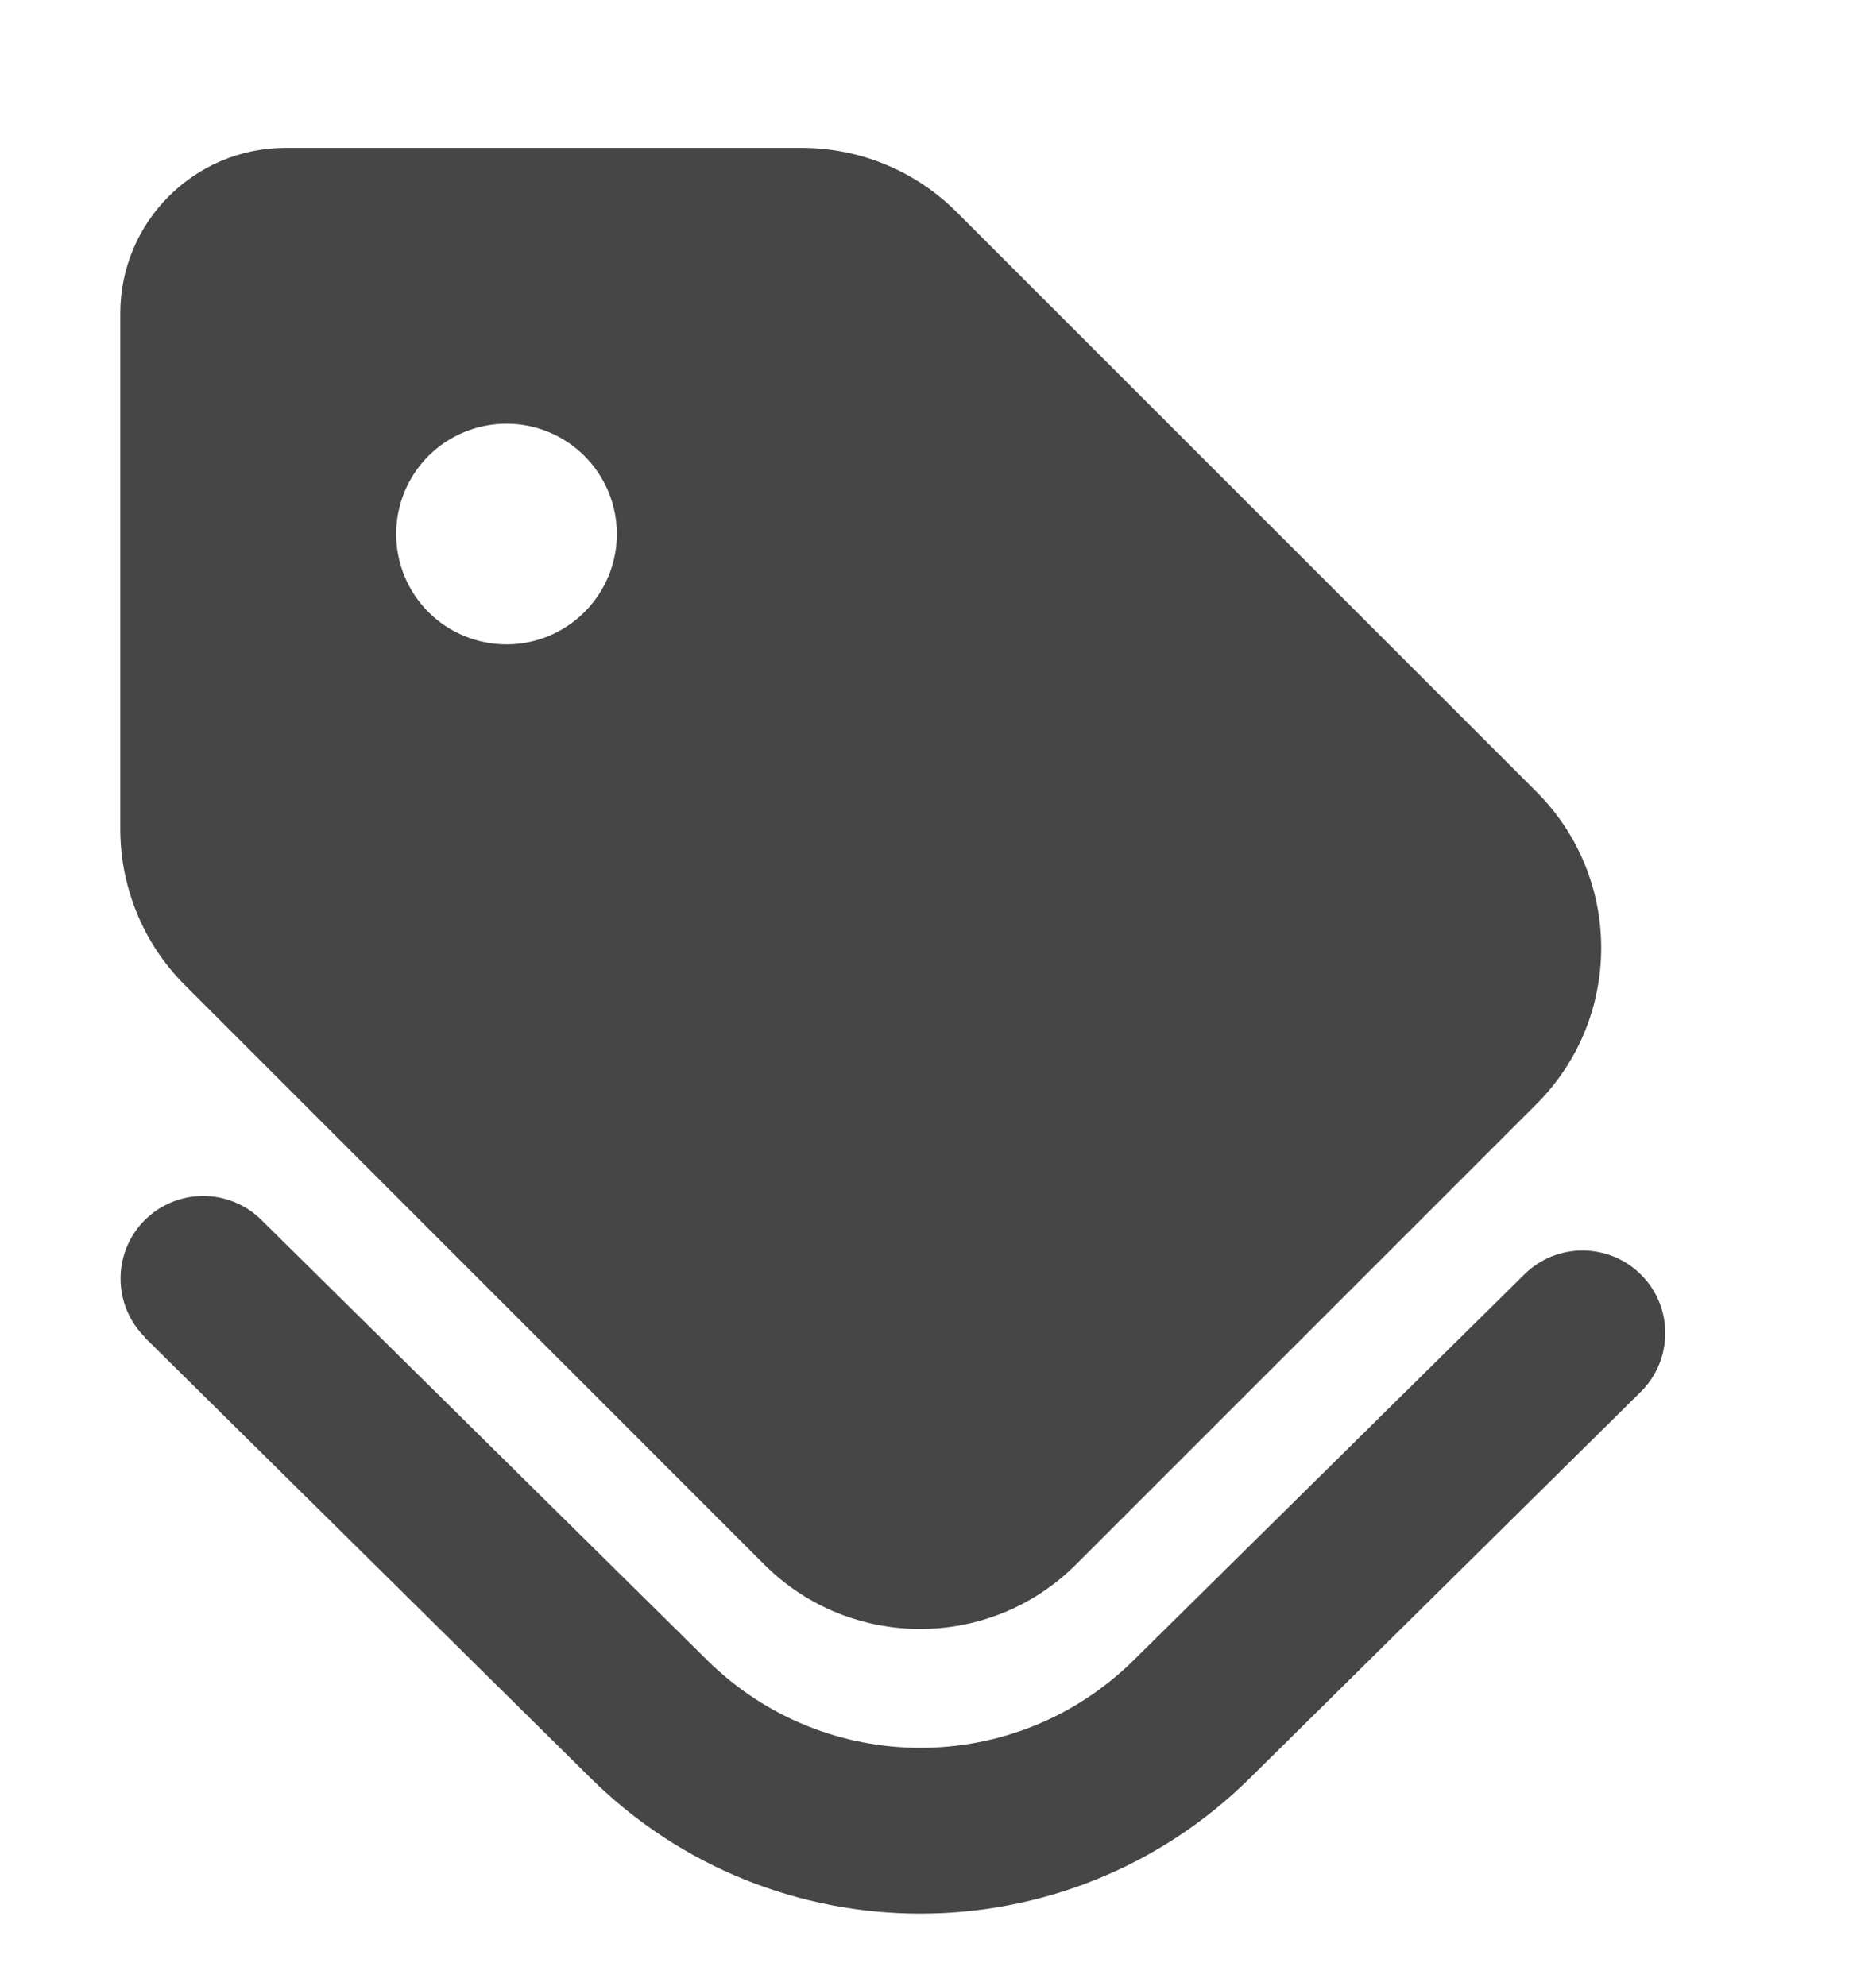 <svg width="17" height="18" viewBox="0 0 17 18" fill="none" xmlns="http://www.w3.org/2000/svg">
<g clip-path="url(#clip0_71_4619)">
<path d="M1.311 12.121L5.352 16.115C7.008 17.753 9.671 17.753 11.327 16.115L14.868 12.615C15.162 12.324 15.165 11.849 14.874 11.556C14.583 11.262 14.108 11.259 13.815 11.549L10.274 15.046C9.202 16.106 7.48 16.106 6.408 15.046L2.368 11.056C2.074 10.765 1.599 10.768 1.308 11.062C1.018 11.356 1.021 11.831 1.315 12.121L1.311 12.121ZM7.261 1.34L2.59 1.34C1.761 1.34 1.09 2.012 1.09 2.84L1.09 7.512C1.09 8.043 1.299 8.552 1.674 8.927L6.924 14.178C7.705 14.959 8.971 14.959 9.752 14.178L13.924 10.006C14.705 9.224 14.705 7.959 13.924 7.177L8.674 1.927C8.299 1.549 7.793 1.34 7.261 1.34ZM4.59 5.84C4.324 5.84 4.07 5.735 3.882 5.547C3.695 5.36 3.59 5.105 3.59 4.84C3.59 4.575 3.695 4.32 3.882 4.133C4.07 3.945 4.324 3.84 4.59 3.84C4.855 3.84 5.109 3.945 5.297 4.133C5.484 4.32 5.59 4.575 5.59 4.84C5.59 5.105 5.484 5.36 5.297 5.547C5.109 5.735 4.855 5.84 4.59 5.84Z" fill="#464646"/>
</g>
<defs>
<clipPath id="clip0_71_4619">
<rect width="17" height="16" fill="white" transform="matrix(-4.37114e-08 1 1 4.37114e-08 0.25 0.84)"/>
</clipPath>
</defs>
</svg>
